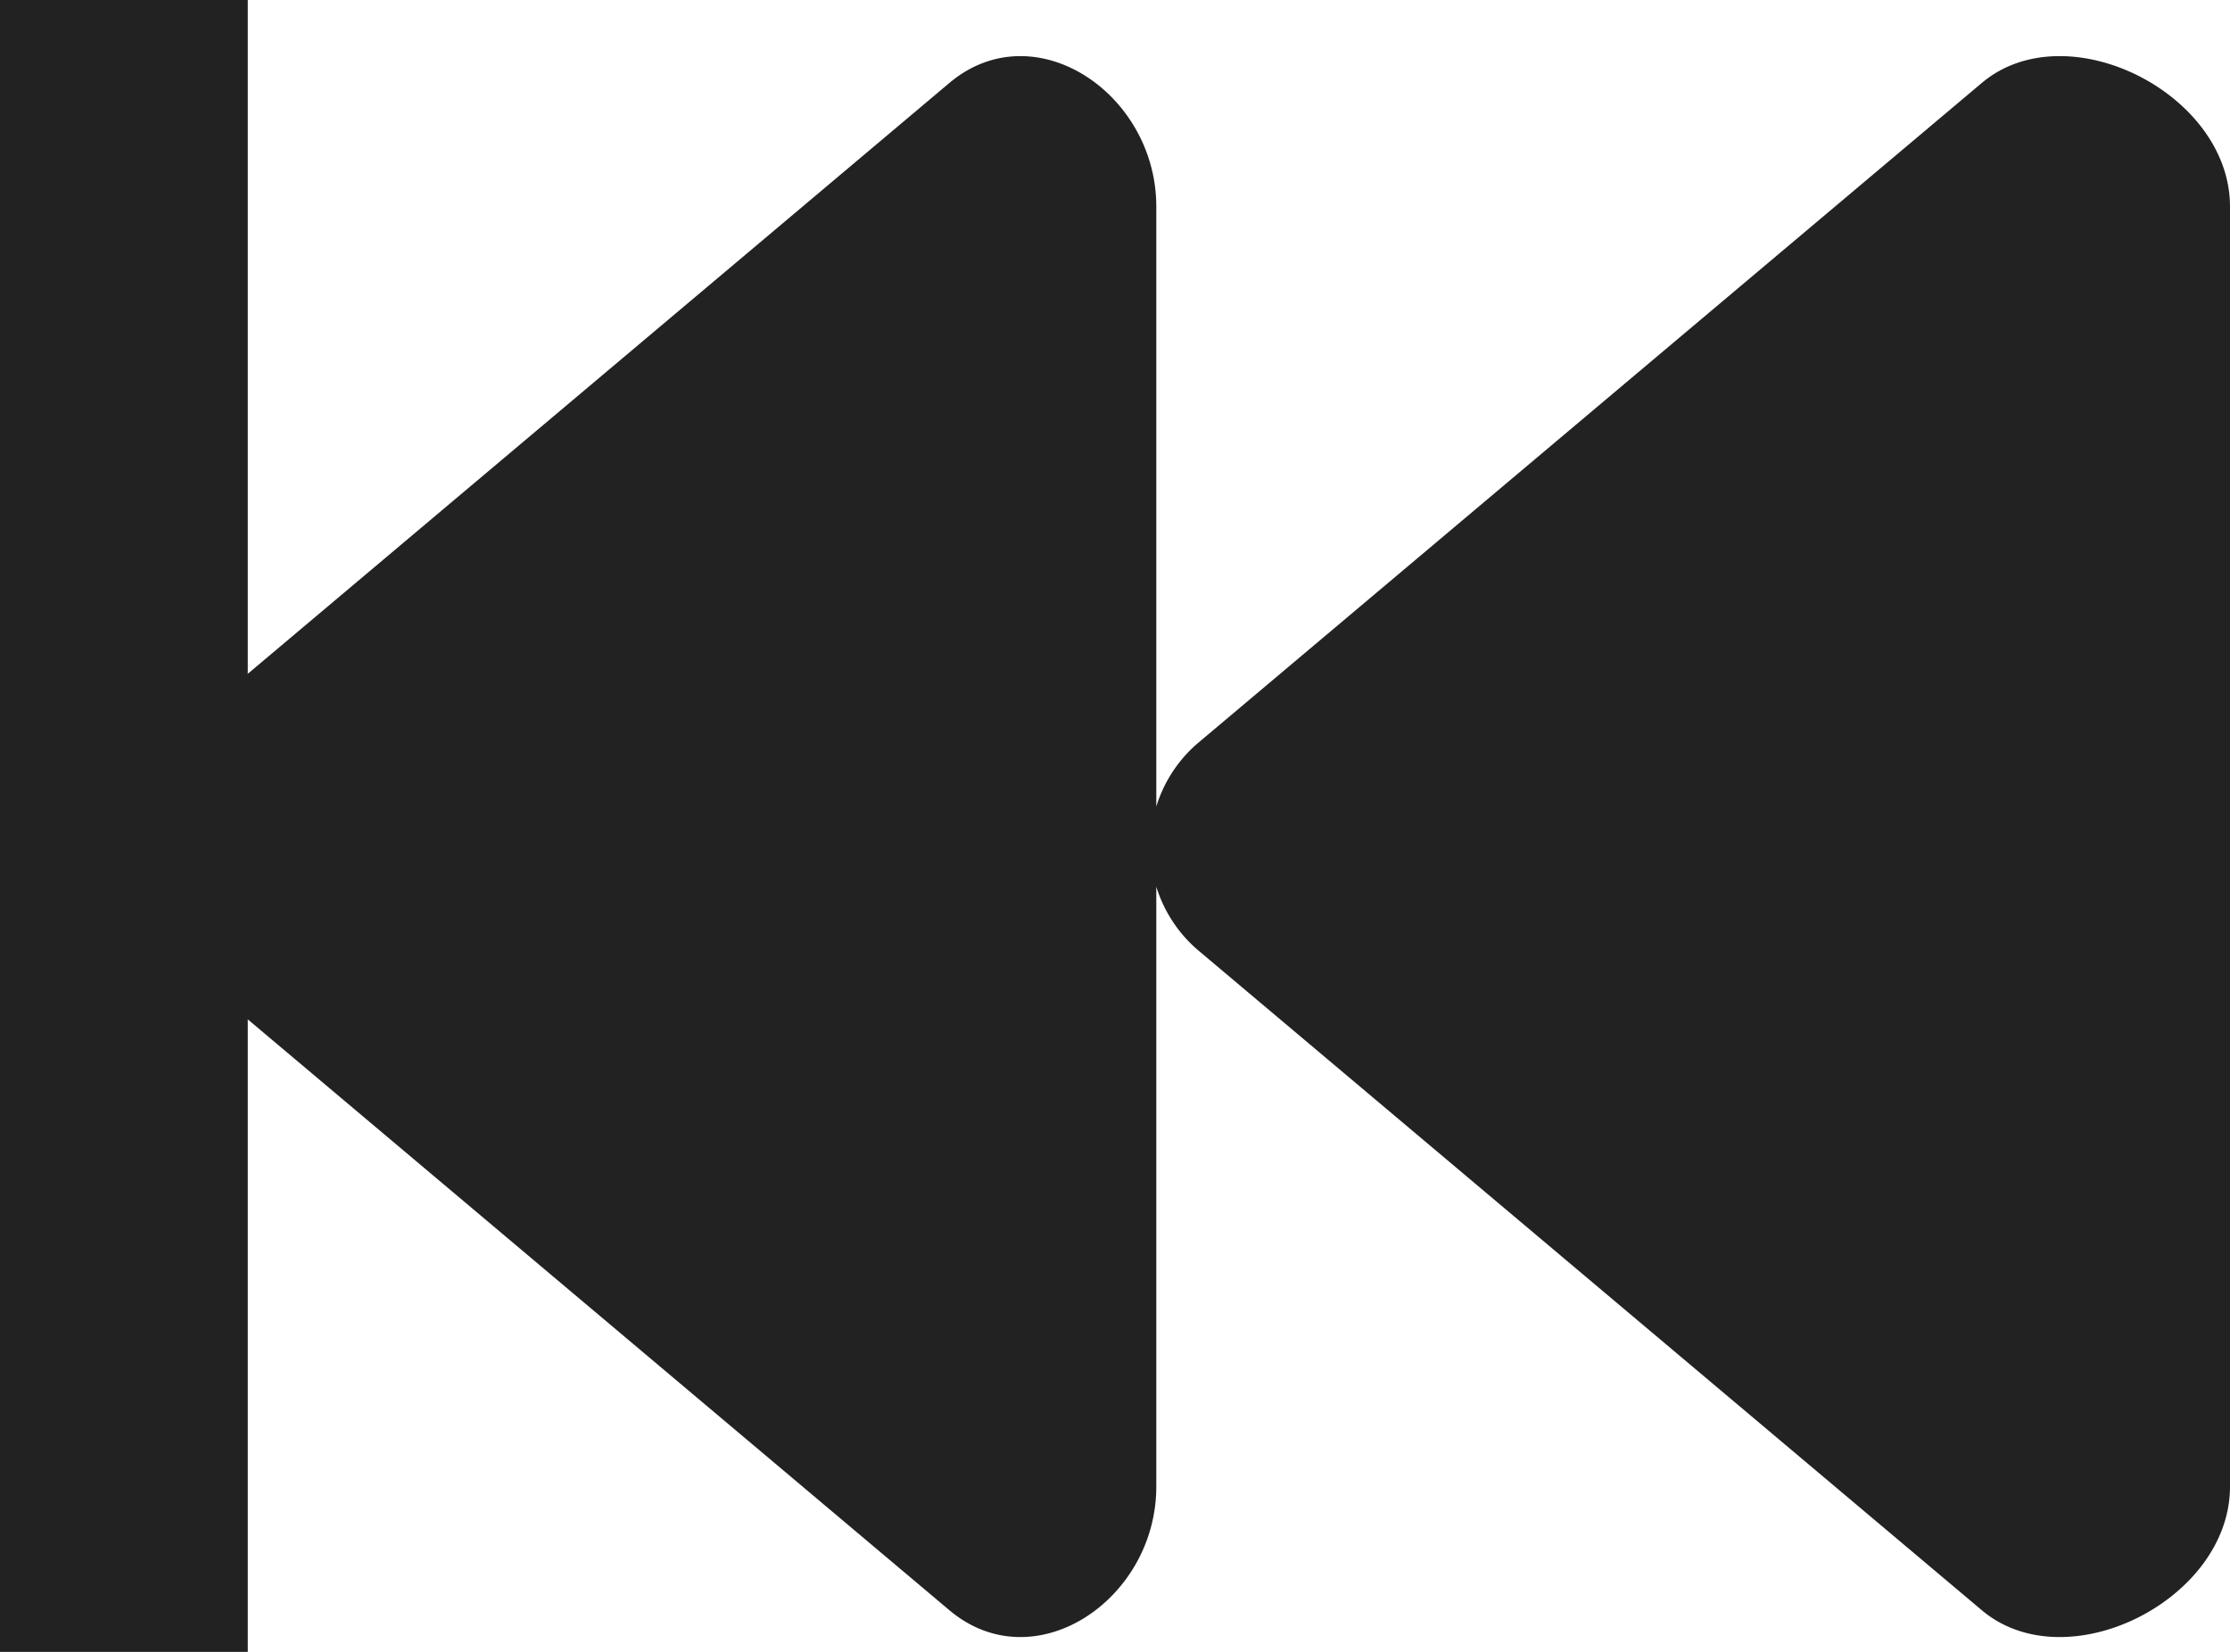 <svg xmlns="http://www.w3.org/2000/svg" width="54" height="40" viewBox="0 0 54 40"><g transform="translate(-336 -40)"><path d="M1.506,85.649l19,16c2.057,1.717,5-.264,5-3v-31c0-2.736-2.943-4.717-5-3l-19,16A3.3,3.3,0,0,0,1.506,85.649Zm25,0,19,16c2.057,1.717,6-.264,6-3v-31c0-2.736-3.943-4.717-6-3l-19,16A3.3,3.3,0,0,0,26.506,85.649Z" transform="translate(338.494 -22.649)" fill="#222"/><rect width="6" height="40" transform="translate(336 40)" fill="#222"/></g></svg>